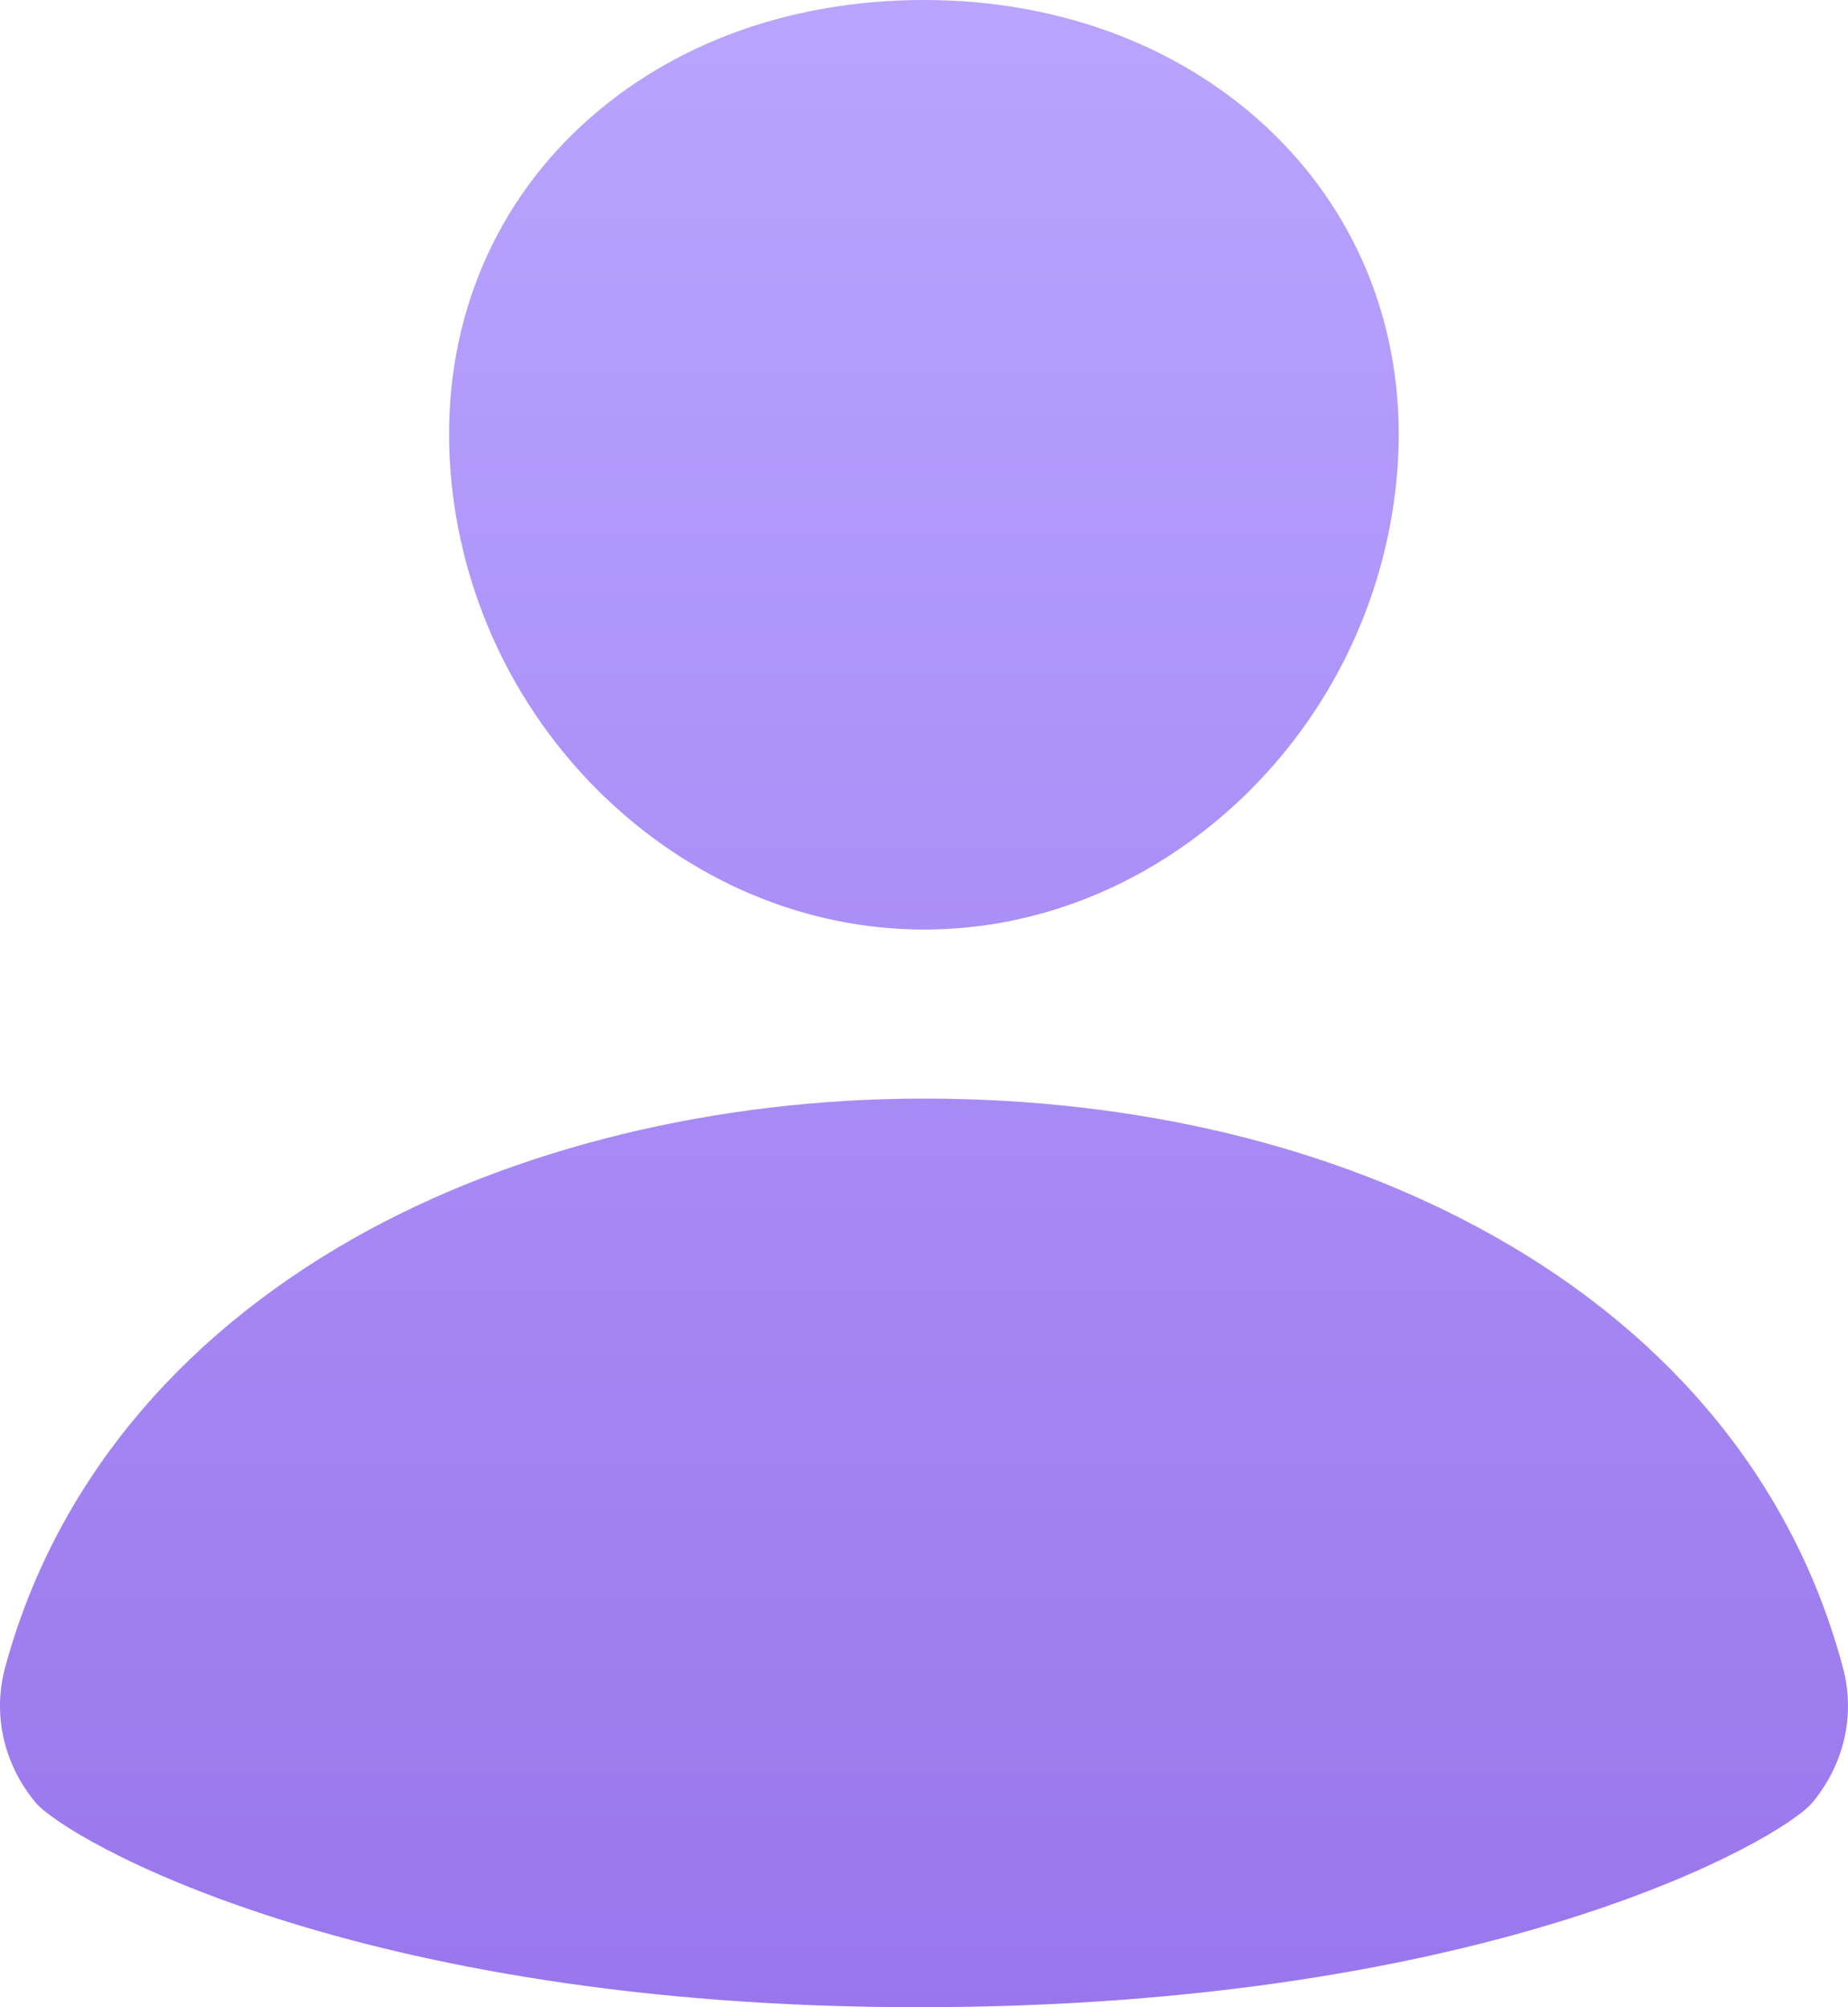 <?xml version="1.0" encoding="UTF-8"?>
<svg width="35px" height="38px" viewBox="0 0 35 38" version="1.1" xmlns="http://www.w3.org/2000/svg" xmlns:xlink="http://www.w3.org/1999/xlink">
    <!-- Generator: sketchtool 64 (101010) - https://sketch.com -->
    <title>6DA64D29-6E7E-4313-B253-921F9A343ED7@1.00x</title>
    <desc>Created with sketchtool.</desc>
    <defs>
        <linearGradient x1="50%" y1="0.282%" x2="50%" y2="100%" id="linearGradient-1">
            <stop stop-color="#B9A4FF" offset="0%"></stop>
            <stop stop-color="#9976EC" offset="100%"></stop>
        </linearGradient>
    </defs>
    <g id="Challenge-Page" stroke="none" stroke-width="1" fill="none" fill-rule="evenodd">
        <g id="Assets" transform="translate(-381, -2513)" fill="url(#linearGradient-1)">
            <g id="ICONS" transform="translate(92, 2290)">
                <g id="Icon_single_user-Copy" transform="translate(233, 170)">
                    <path d="M73.501,73.798 C77.531,73.798 81.266,74.698 84.296,76.403 C87.699,78.316 89.984,81.135 90.9,84.557 C91.146,85.452 90.932,86.402 90.318,87.135 C89.741,87.809 84.296,91 73.387,91 C62.699,91 57.255,87.807 56.678,87.13 C56.065,86.396 55.853,85.446 56.102,84.551 C57.023,81.17 59.305,78.367 62.699,76.444 C65.712,74.738 69.548,73.798 73.501,73.798 Z M73.501,53 C76.107,53 78.464,53.906 80.139,55.552 C81.761,57.144 82.585,59.286 82.483,61.61 L82.464,61.914 C82.282,64.225 81.272,66.391 79.621,68.014 C77.923,69.68 75.75,70.598 73.501,70.598 C71.252,70.598 69.078,69.68 67.376,68.015 C65.721,66.39 64.711,64.223 64.532,61.915 C64.342,59.453 65.163,57.19 66.844,55.54 C68.525,53.89 70.876,53 73.501,53 Z" id="Icon_Big_Single_user"></path>
                </g>
            </g>
        </g>
    </g>
</svg>